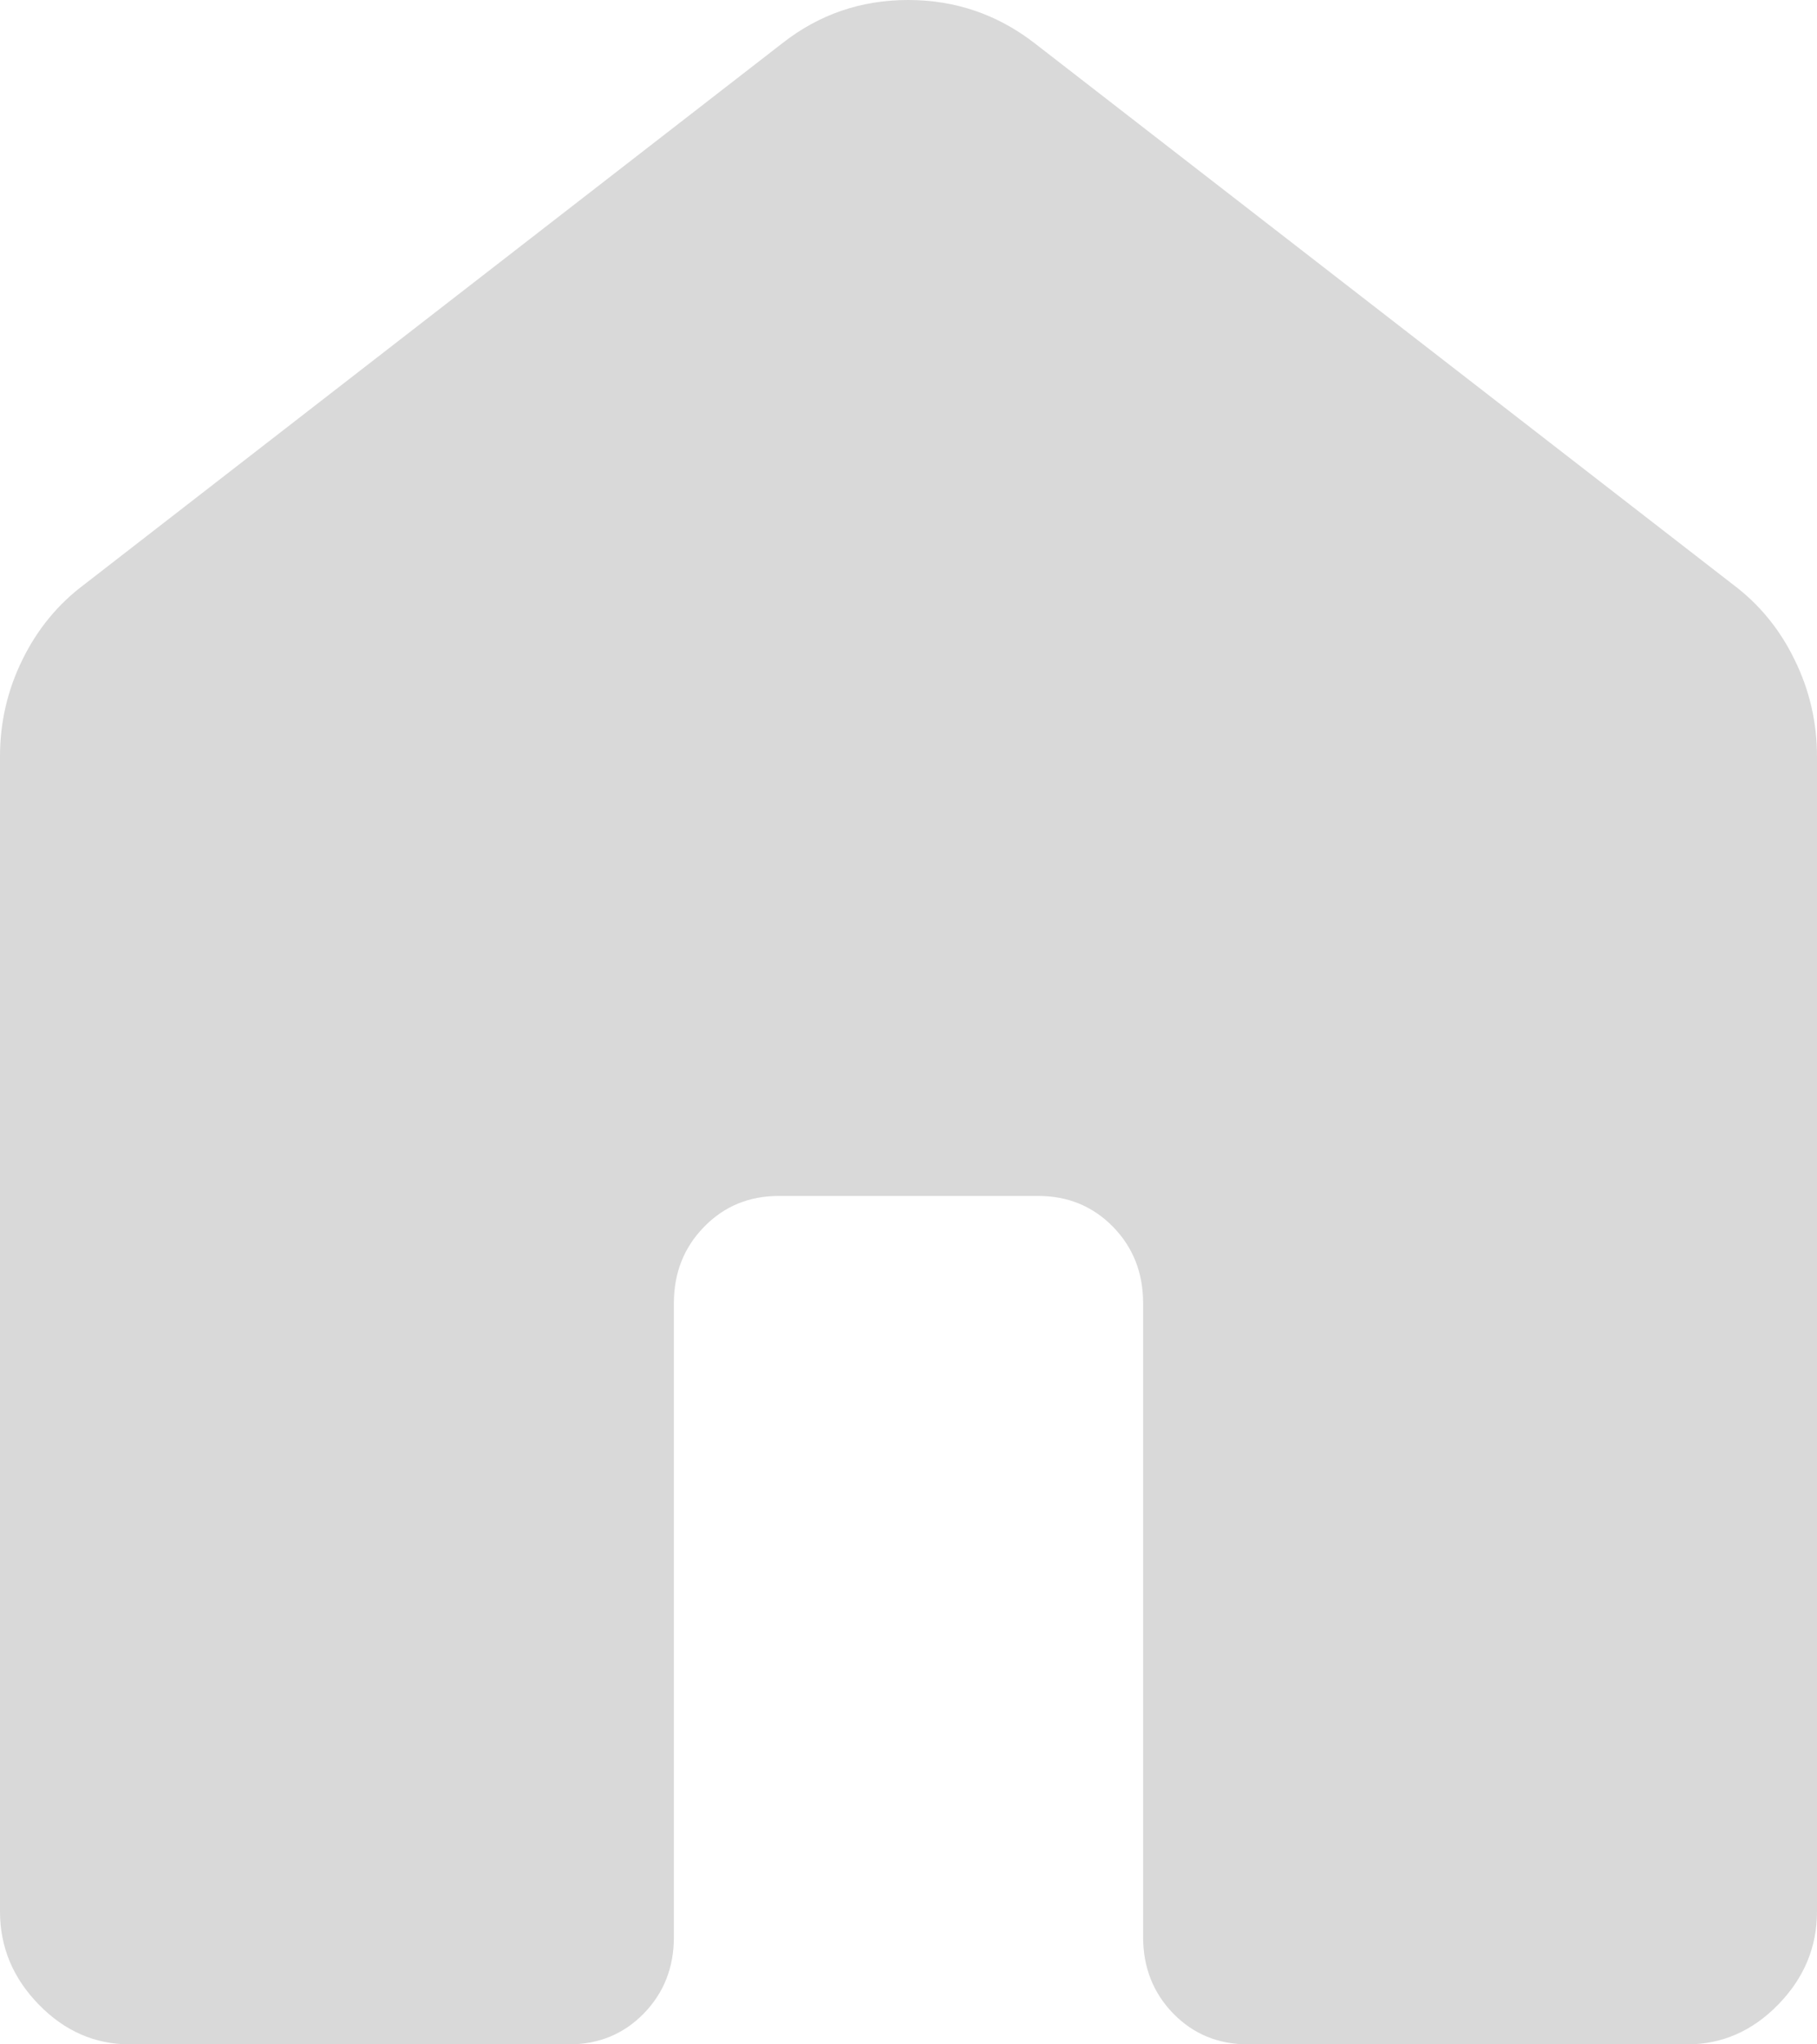 <svg width="24" height="27" viewBox="0 0 24 27" fill="none" xmlns="http://www.w3.org/2000/svg">
<path d="M0 25.245V9.991C0 9.542 0.098 9.116 0.295 8.715C0.491 8.314 0.762 7.983 1.107 7.724L10.339 0.567C10.822 0.189 11.374 0 11.995 0C12.615 0 13.171 0.189 13.661 0.567L22.893 7.722C23.239 7.982 23.51 8.313 23.705 8.715C23.902 9.116 24 9.542 24 9.991V25.245C24 25.715 23.829 26.125 23.487 26.475C23.146 26.825 22.745 27 22.286 27H16.485C16.091 27 15.762 26.864 15.497 26.593C15.232 26.32 15.099 25.983 15.099 25.582V17.213C15.099 16.811 14.967 16.475 14.702 16.203C14.435 15.931 14.106 15.795 13.714 15.795H10.286C9.894 15.795 9.565 15.931 9.3 16.203C9.034 16.475 8.901 16.811 8.901 17.213V25.584C8.901 25.985 8.768 26.321 8.503 26.593C8.238 26.864 7.909 27 7.517 27H1.714C1.255 27 0.854 26.825 0.513 26.475C0.171 26.125 0 25.715 0 25.245Z" fill="#D9D9D9"/>
</svg>
